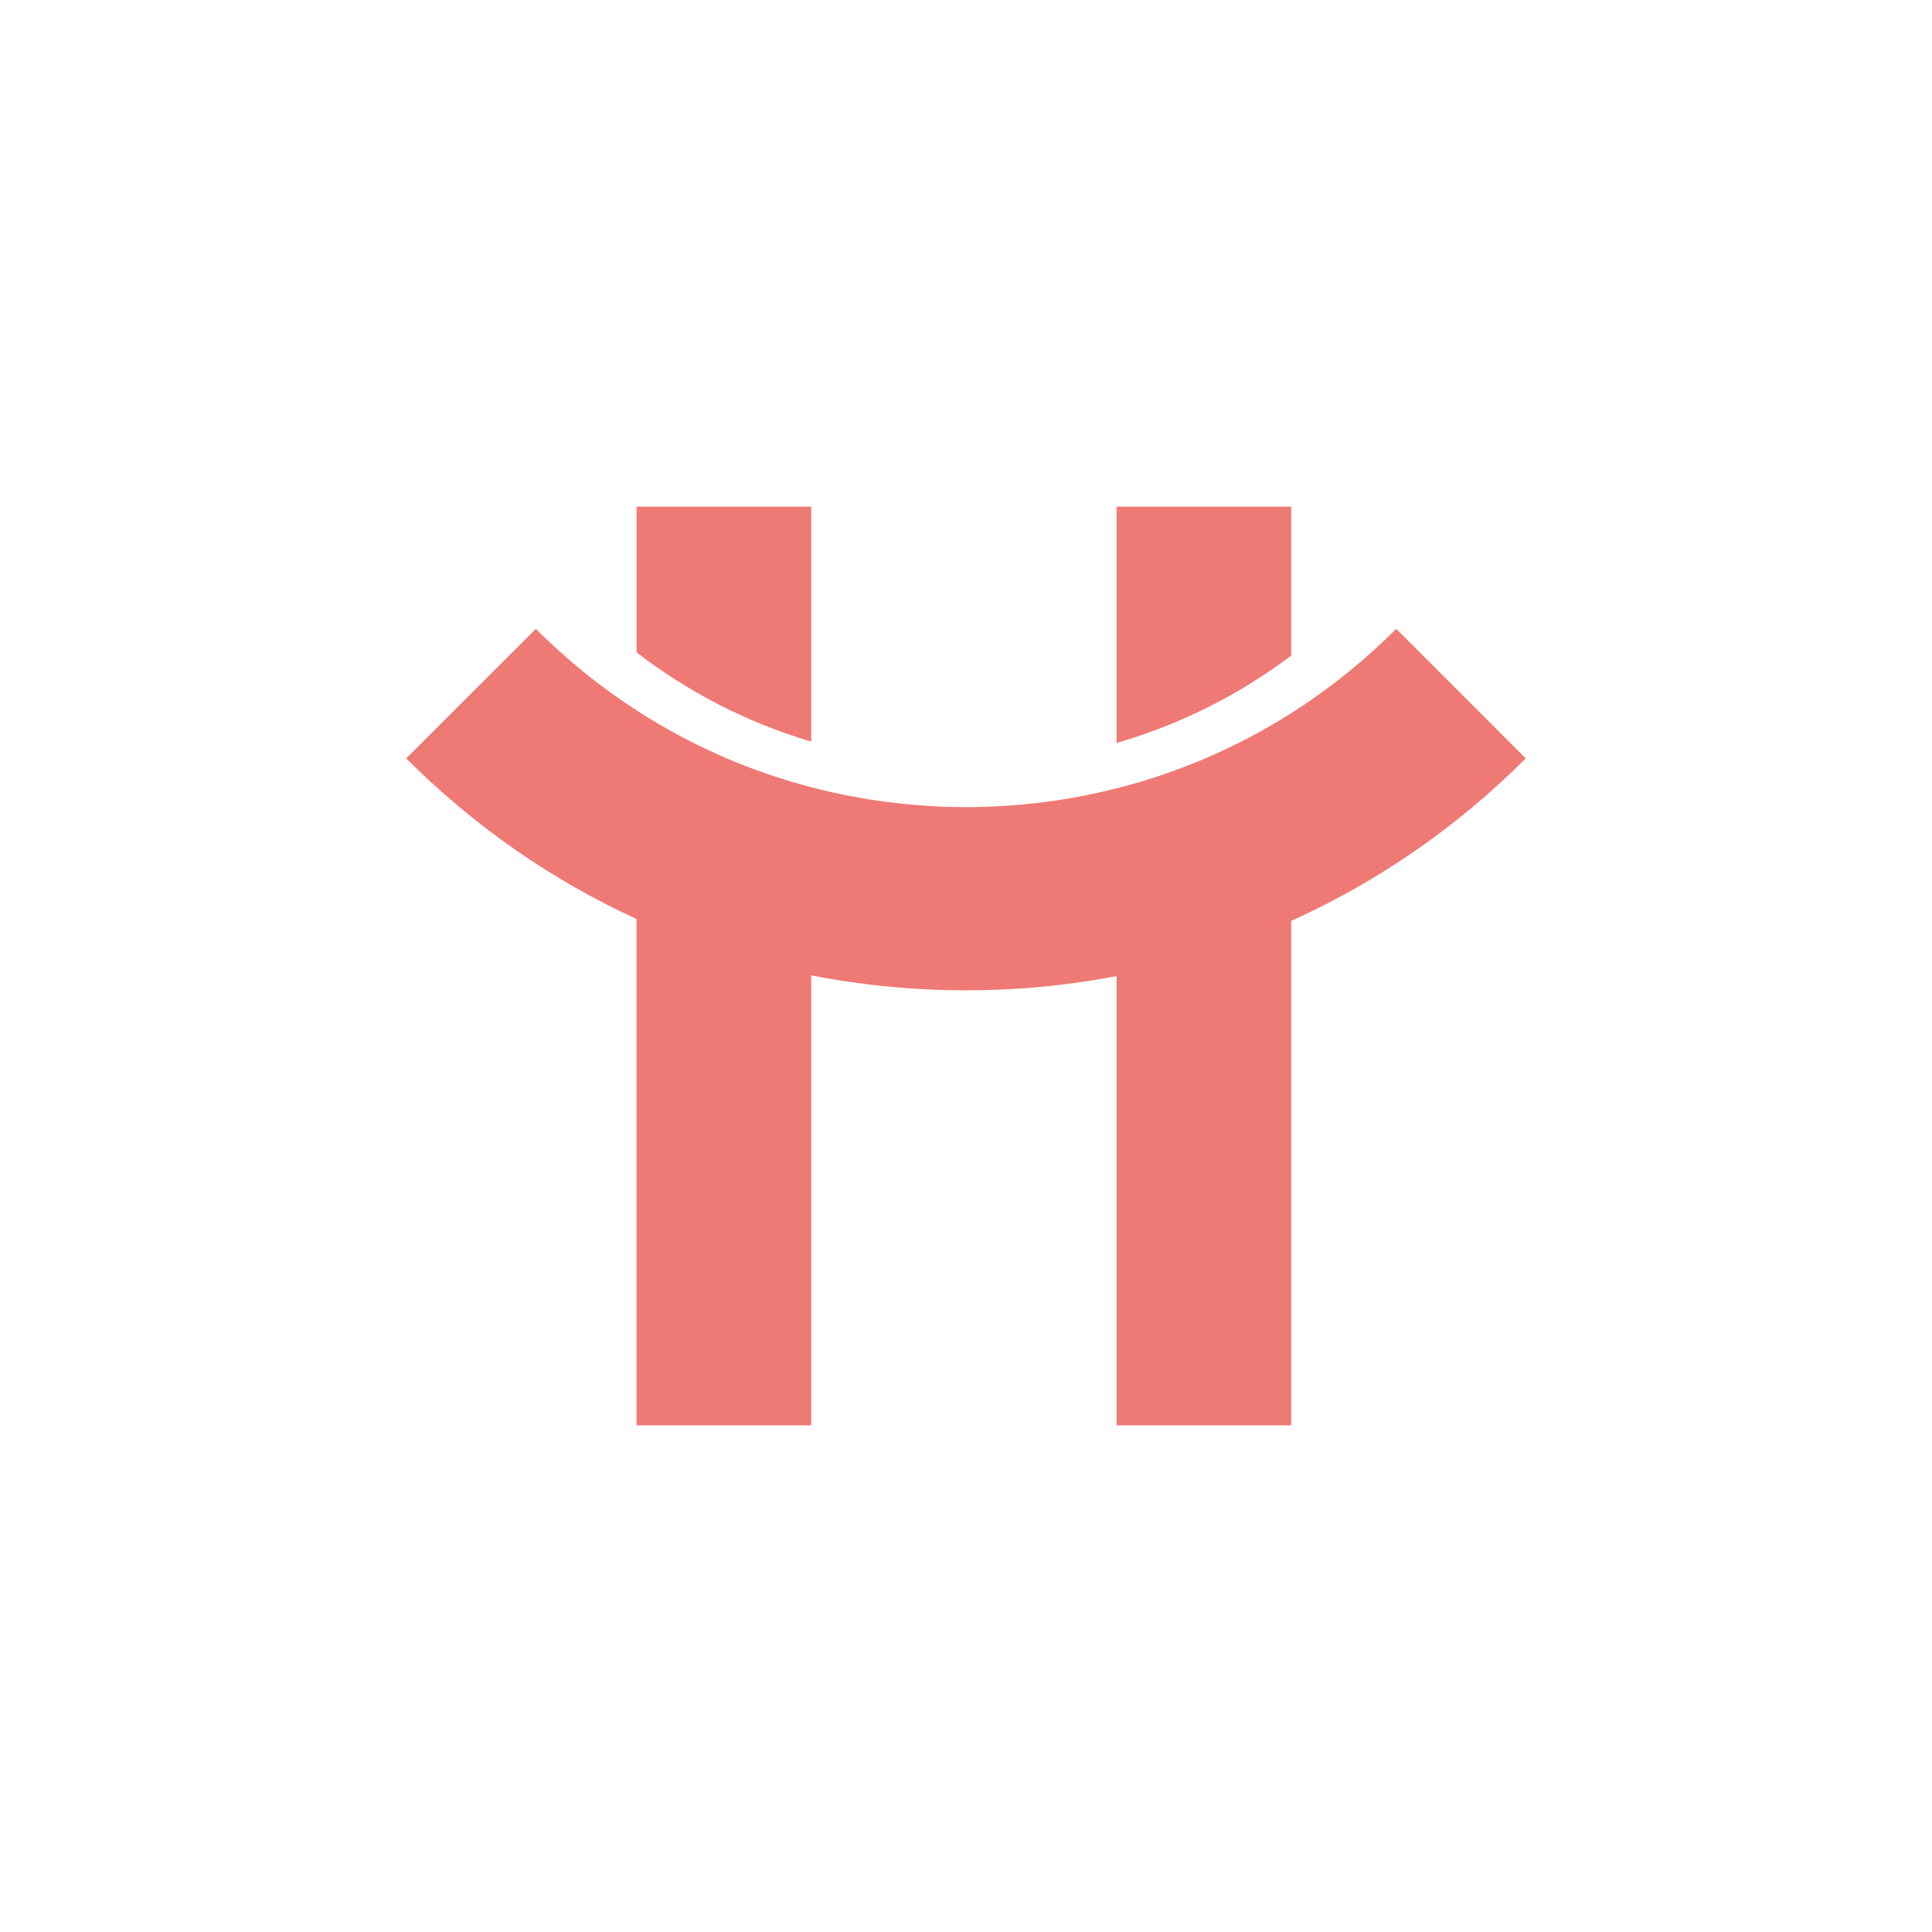 <svg width="100" height="100" viewBox="0 0 100 100" fill="none" xmlns="http://www.w3.org/2000/svg">
<path d="M41.989 26.225H32.949V33.768C35.671 35.863 38.728 37.42 41.989 38.386V26.225V26.225Z" fill="#EF7A75"/>
<path d="M66.834 26.225H57.795V38.454C61.051 37.514 64.104 35.992 66.834 33.932V26.225Z" fill="#EF7A75"/>
<path d="M71.647 33.154C70.151 34.575 68.541 35.828 66.834 36.913C64.042 38.682 60.998 39.997 57.795 40.803C55.28 41.443 52.664 41.775 50 41.775C47.336 41.775 44.574 41.426 41.989 40.746C38.786 39.912 35.738 38.572 32.949 36.767C31.325 35.718 29.786 34.513 28.357 33.154C28.145 32.956 27.937 32.753 27.734 32.55L21.024 39.256C24.535 42.763 28.567 45.56 32.948 47.567V73.776H41.987V50.483C44.599 50.995 47.276 51.259 49.999 51.259C52.721 51.259 55.252 51.008 57.794 50.523V73.776H66.833V47.664C71.297 45.653 75.409 42.821 78.973 39.256L72.268 32.55C72.065 32.753 71.858 32.956 71.645 33.154H71.647Z" fill="#EF7A75"/>
</svg>
